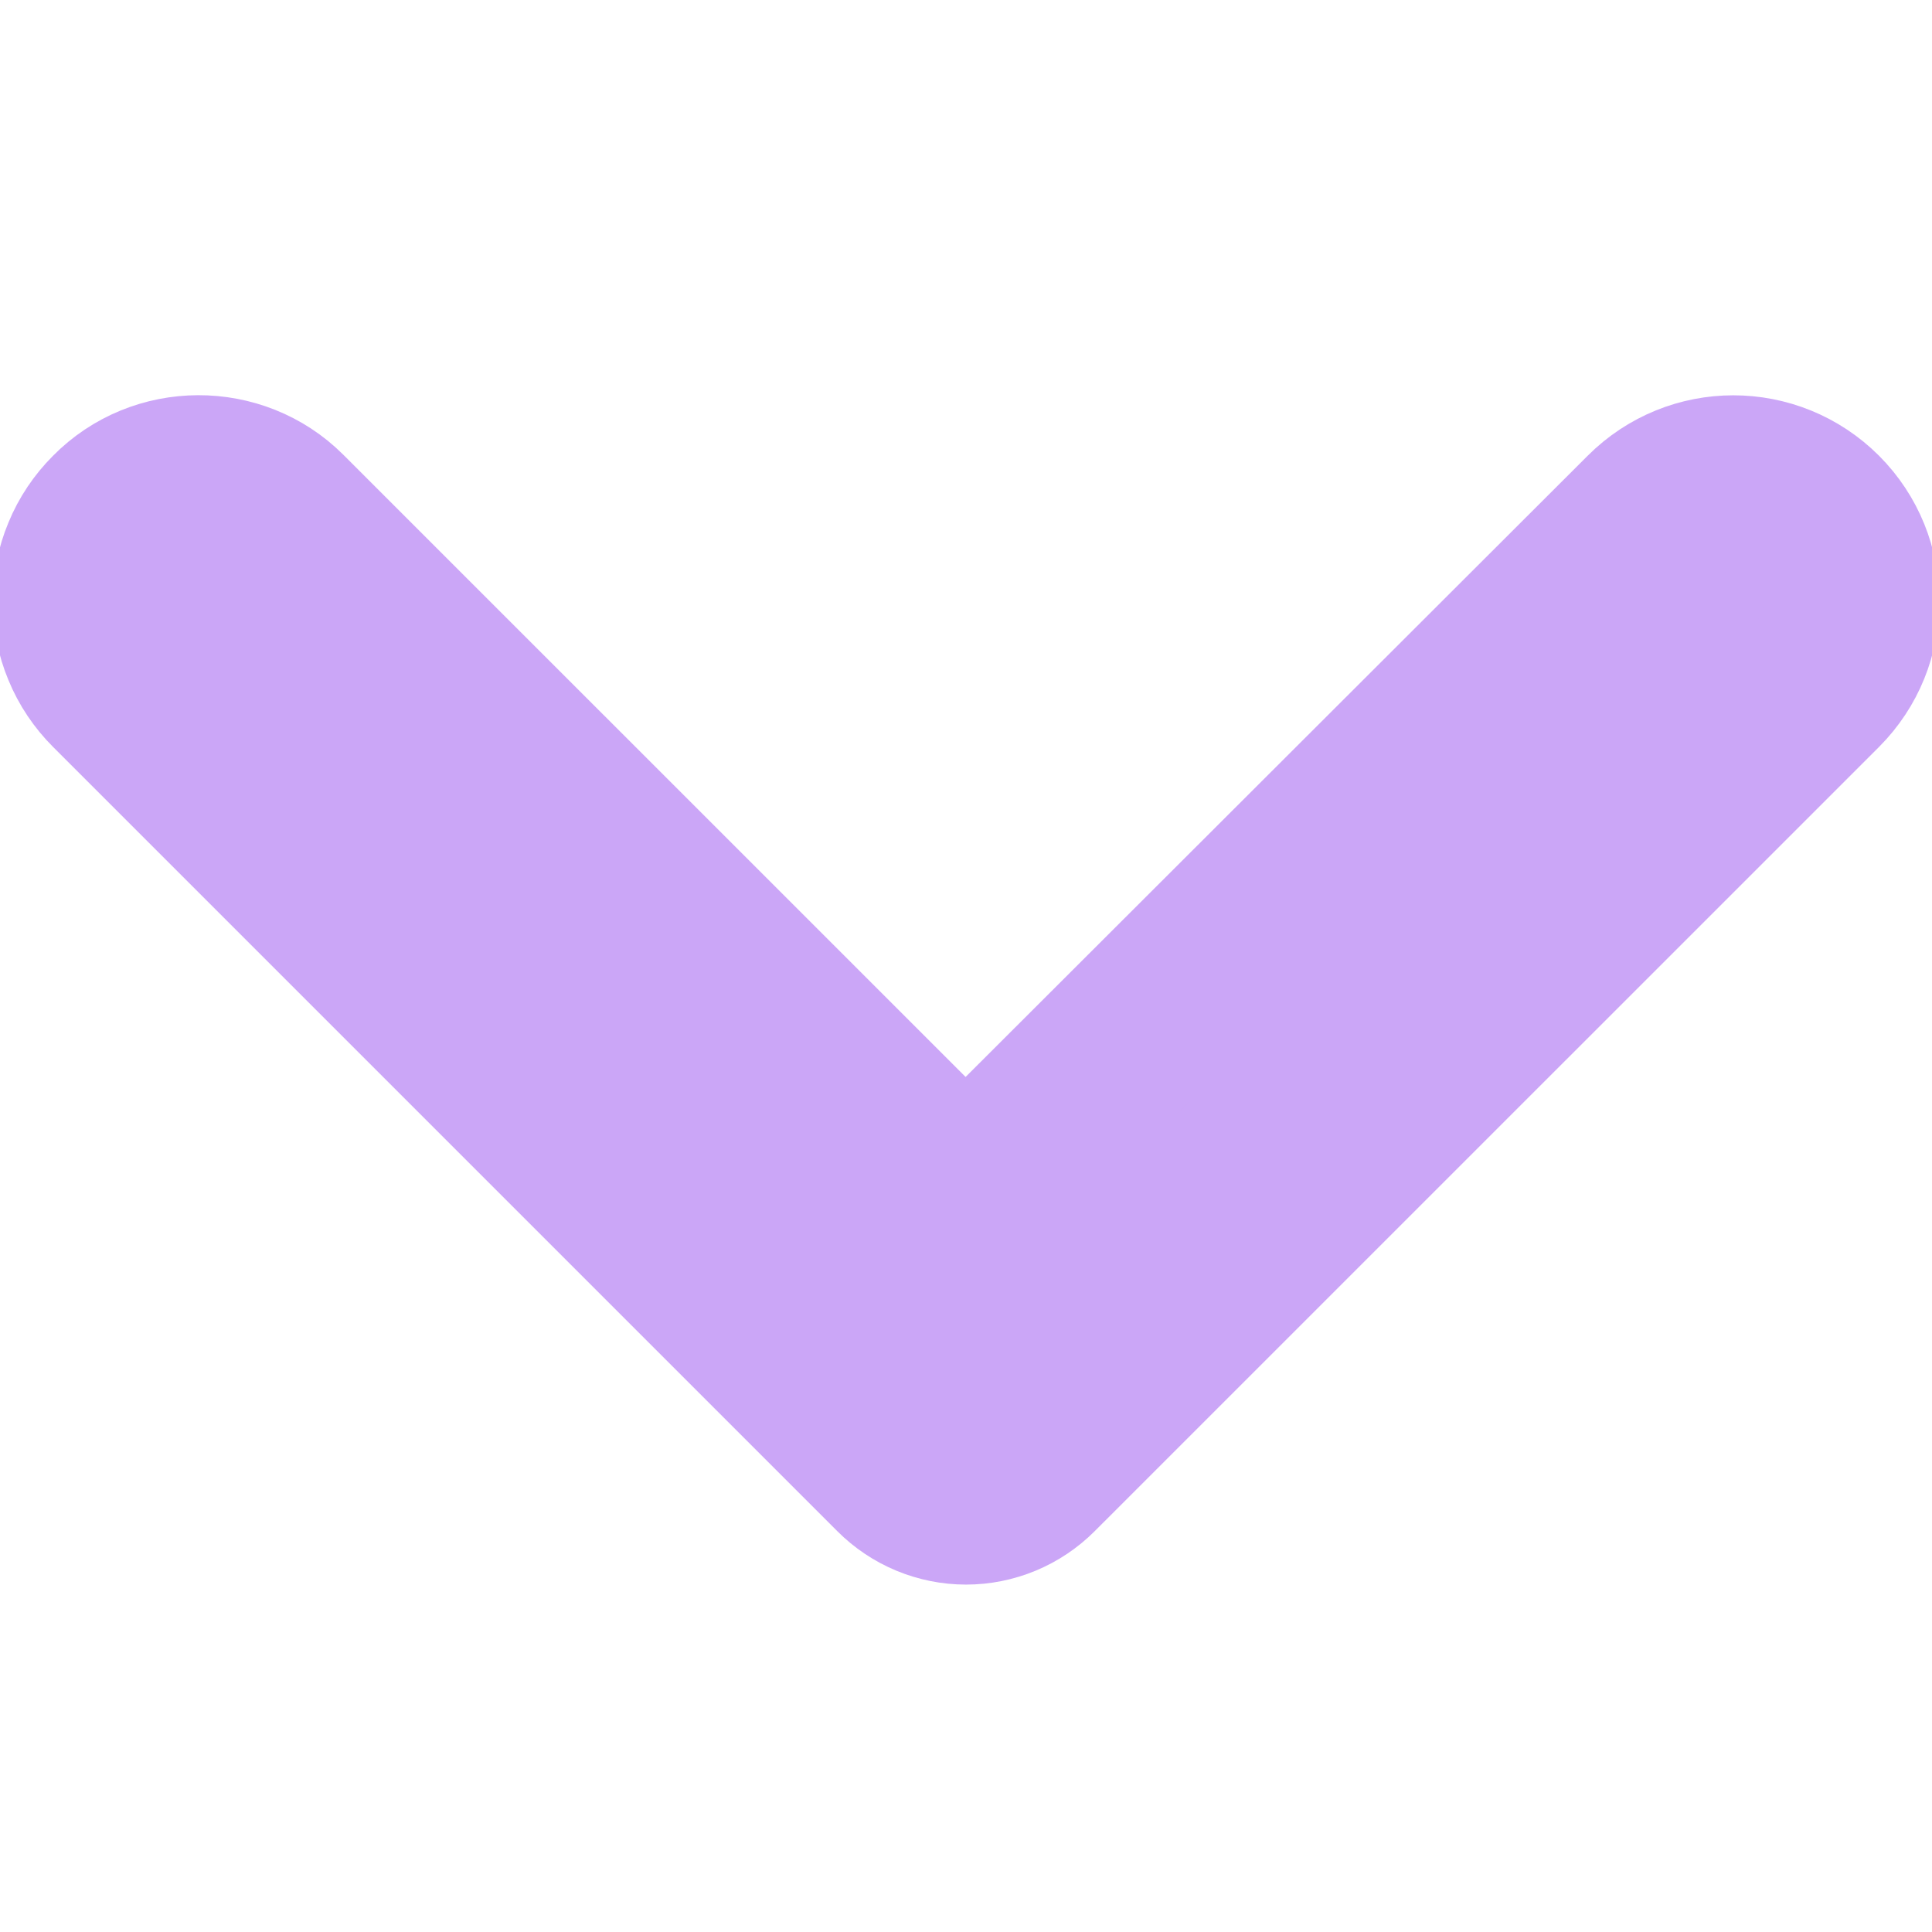 <svg width="22" height="22" viewBox="0 0 22 22" fill="none" xmlns="http://www.w3.org/2000/svg">
<g clip-path="url(#clip0_451_2896)">
<path d="M1.312 5.896C1.187 6.021 1.087 6.169 1.02 6.333C0.952 6.496 0.917 6.671 0.917 6.847C0.917 7.024 0.952 7.199 1.02 7.362C1.087 7.526 1.187 7.674 1.312 7.799L10.242 16.729C10.342 16.829 10.46 16.908 10.59 16.962C10.72 17.016 10.86 17.044 11 17.044C11.141 17.044 11.28 17.016 11.41 16.962C11.54 16.908 11.658 16.829 11.758 16.729L20.689 7.799C21.215 7.272 21.215 6.423 20.689 5.896C20.162 5.37 19.313 5.37 18.787 5.896L10.995 13.677L3.203 5.886C2.687 5.37 1.828 5.37 1.312 5.896Z" fill="url(#paint0_linear_451_2896)" stroke="url(#paint1_linear_451_2896)" stroke-width="2"/>
</g>
<defs>
<linearGradient id="paint0_linear_451_2896" x1="10.123" y1="16.734" x2="10.878" y2="6.194" gradientUnits="userSpaceOnUse">
<stop stop-color="#cba6f7"/>
<stop offset="1" stop-color="#cba6f7"/>
</linearGradient>
<linearGradient id="paint1_linear_451_2896" x1="10.123" y1="16.734" x2="10.878" y2="6.194" gradientUnits="userSpaceOnUse">
<stop stop-color="#cba6f7"/>
<stop offset="1" stop-color="#cba6f7"/>
</linearGradient>
<clipPath id="clip0_451_2896">
<rect width="22" height="22" fill="white"/>
</clipPath>
</defs>
</svg>
